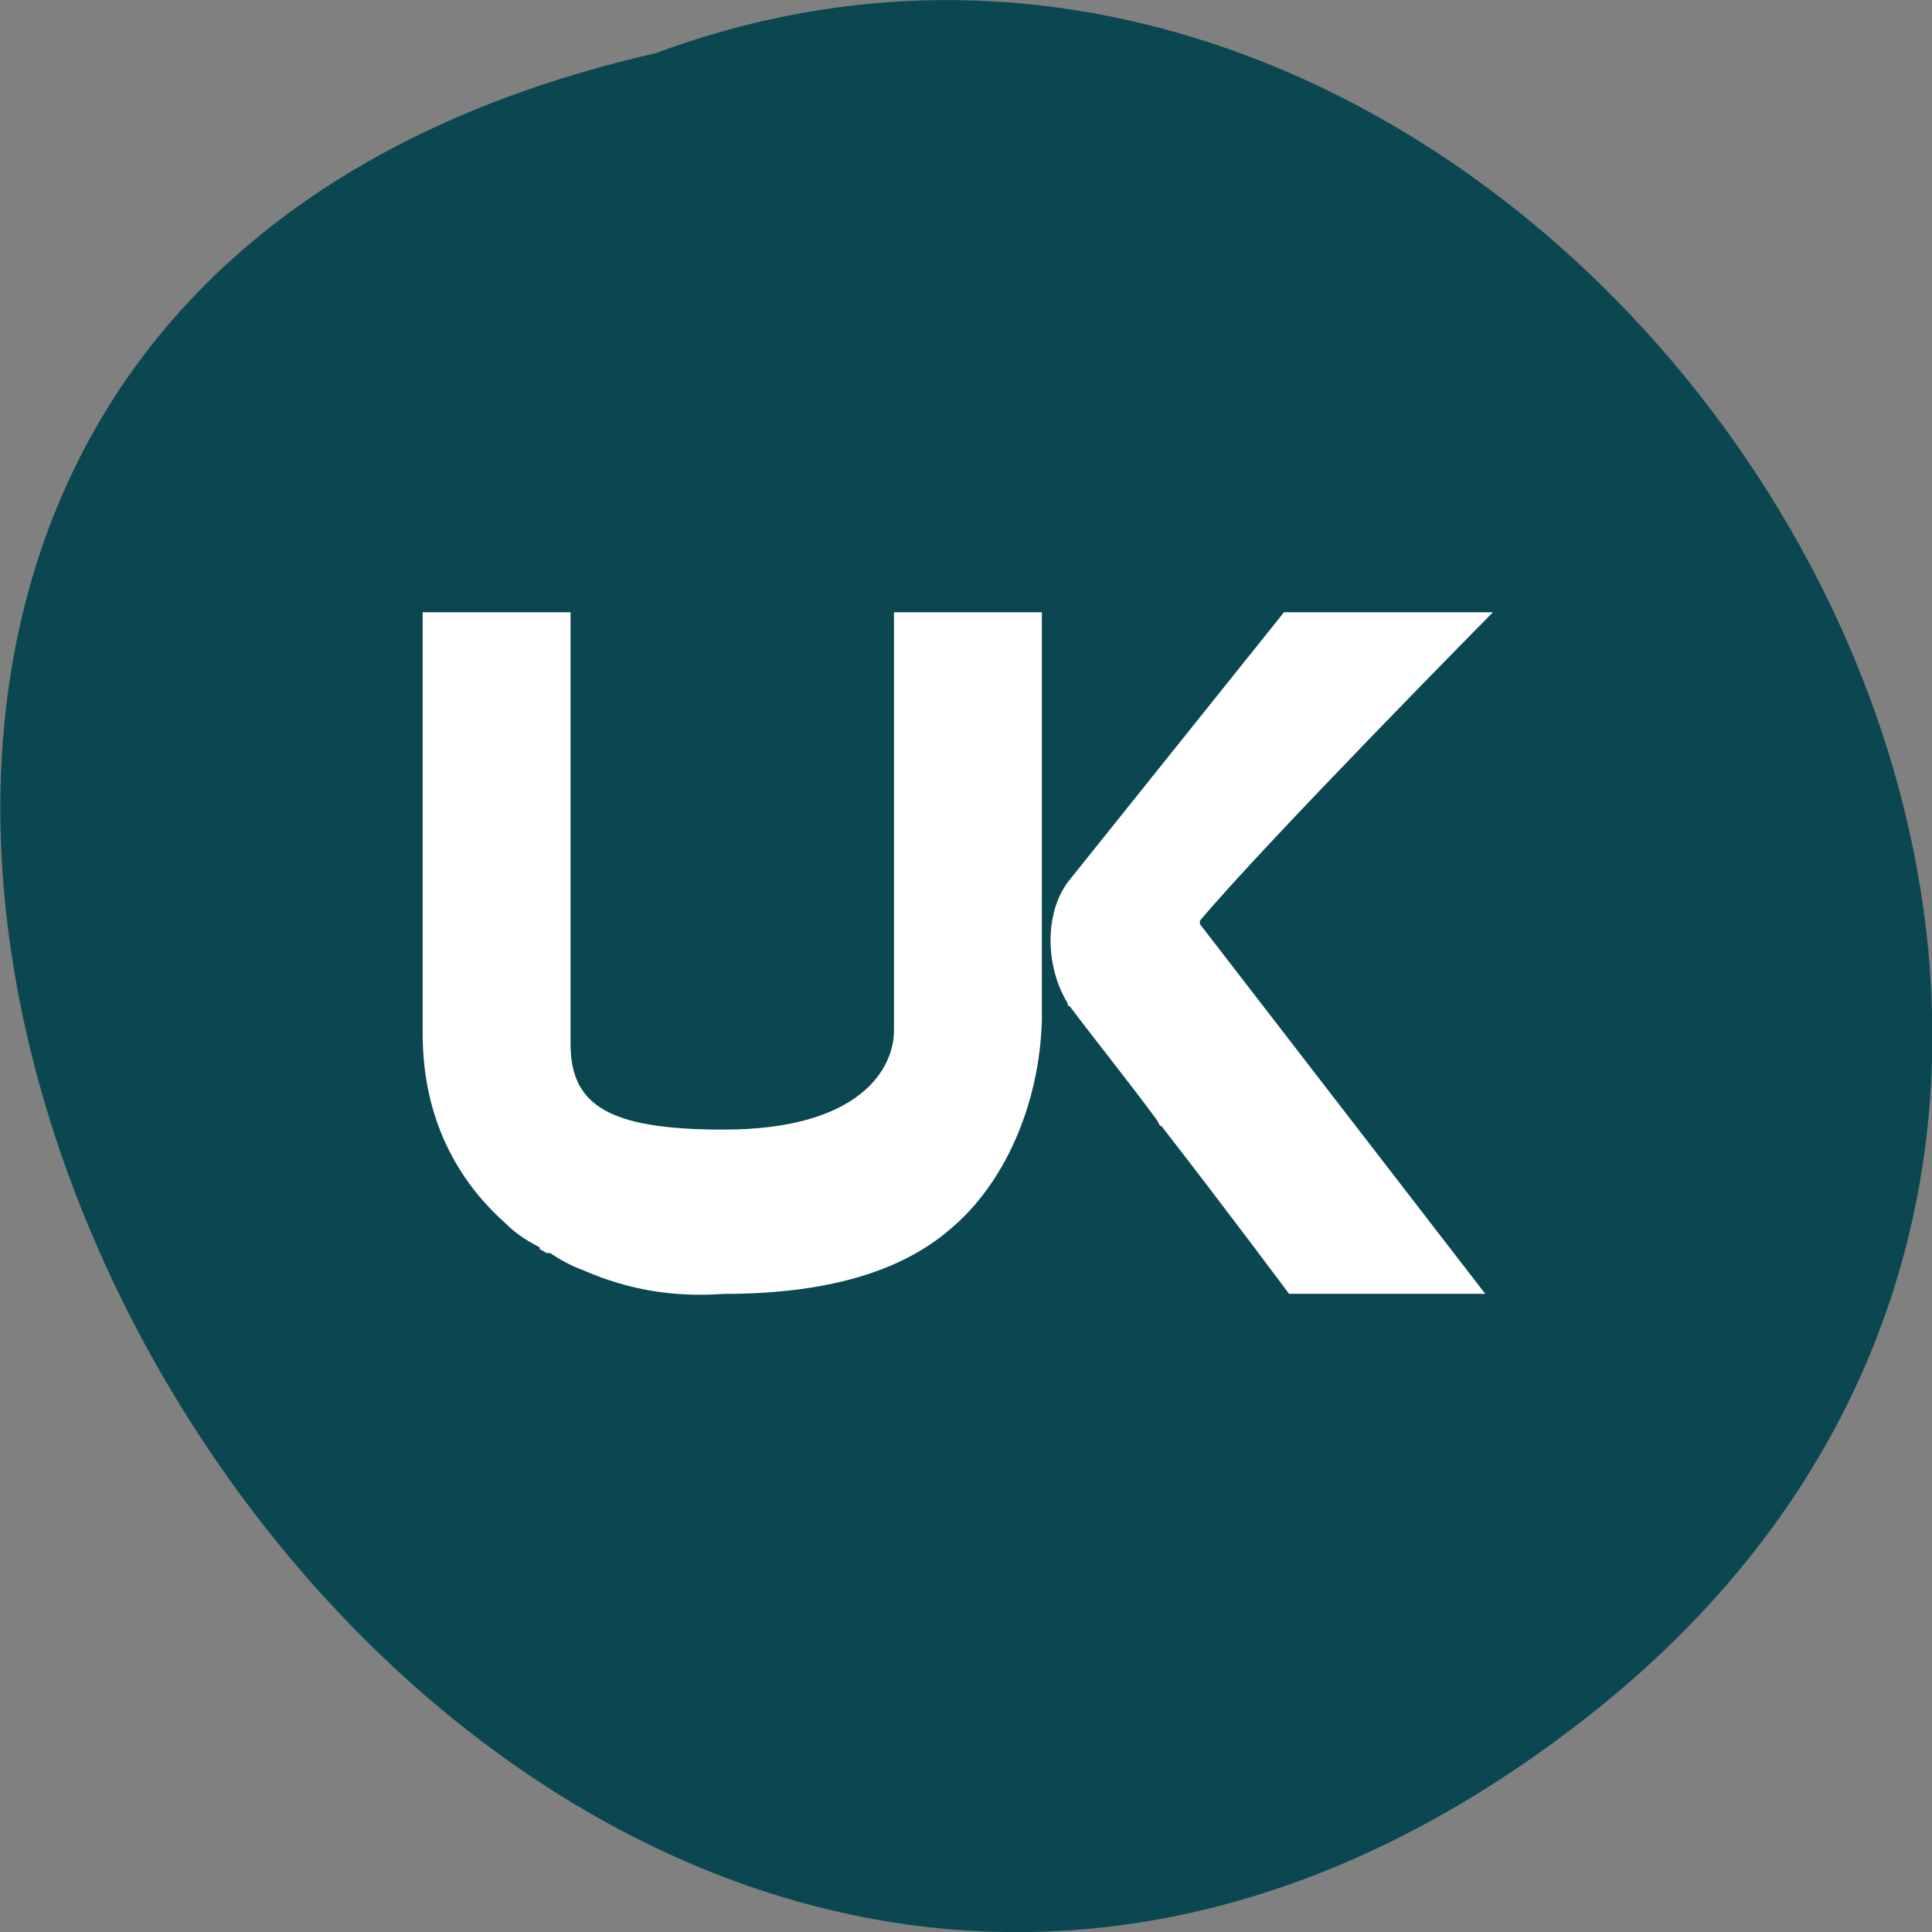 <svg xmlns="http://www.w3.org/2000/svg" viewBox="0 0 22 22"><rect x="0" y="0" width="22" height="22" fill="#808080" stroke="none"/><path d="m 18.02 19.594 c -13.195 10.238 -26.895 -15.258 -10.555 -18.988 c 10.285 -3.82 20.336 11.398 10.555 18.988" fill="#0b4751"/><g fill="#fff"><path d="m 10.18 11.734 c 0 0.426 -0.375 1.129 -1.941 1.129 c -1.305 0 -1.742 -0.273 -1.742 -0.977 c 0 -0.895 0 -1.637 0 -2.223 v -2.691 h -1.684 v 4.801 c 0 0.973 0.406 1.676 0.93 2.145 c 0.117 0.117 0.23 0.195 0.379 0.273 c 0 0 0.027 0 0.027 0.039 c 0.027 0 0.059 0.039 0.086 0.039 c 0 0 0 0 0.031 0 c 0.113 0.078 0.262 0.156 0.375 0.195 c 0.523 0.23 1.047 0.309 1.598 0.27 c 1.129 0 2 -0.234 2.582 -0.738 c 0.609 -0.508 1.016 -1.406 1.043 -2.379 v -4.645 h -1.684"/><path d="m 13.664 10.484 c 0.754 -0.898 3.336 -3.512 3.336 -3.512 h -2.379 l -2.438 3.043 c -0.289 0.352 -0.289 0.977 -0.027 1.406 c 0 0.039 0.027 0.039 0.027 0.039 c 0.32 0.426 0.668 0.855 0.984 1.285 c 0.031 0.039 0.031 0.078 0.059 0.078 c 0.699 0.898 1.453 1.91 1.453 1.91 h 2.234 l -3.25 -4.211"/></g></svg>